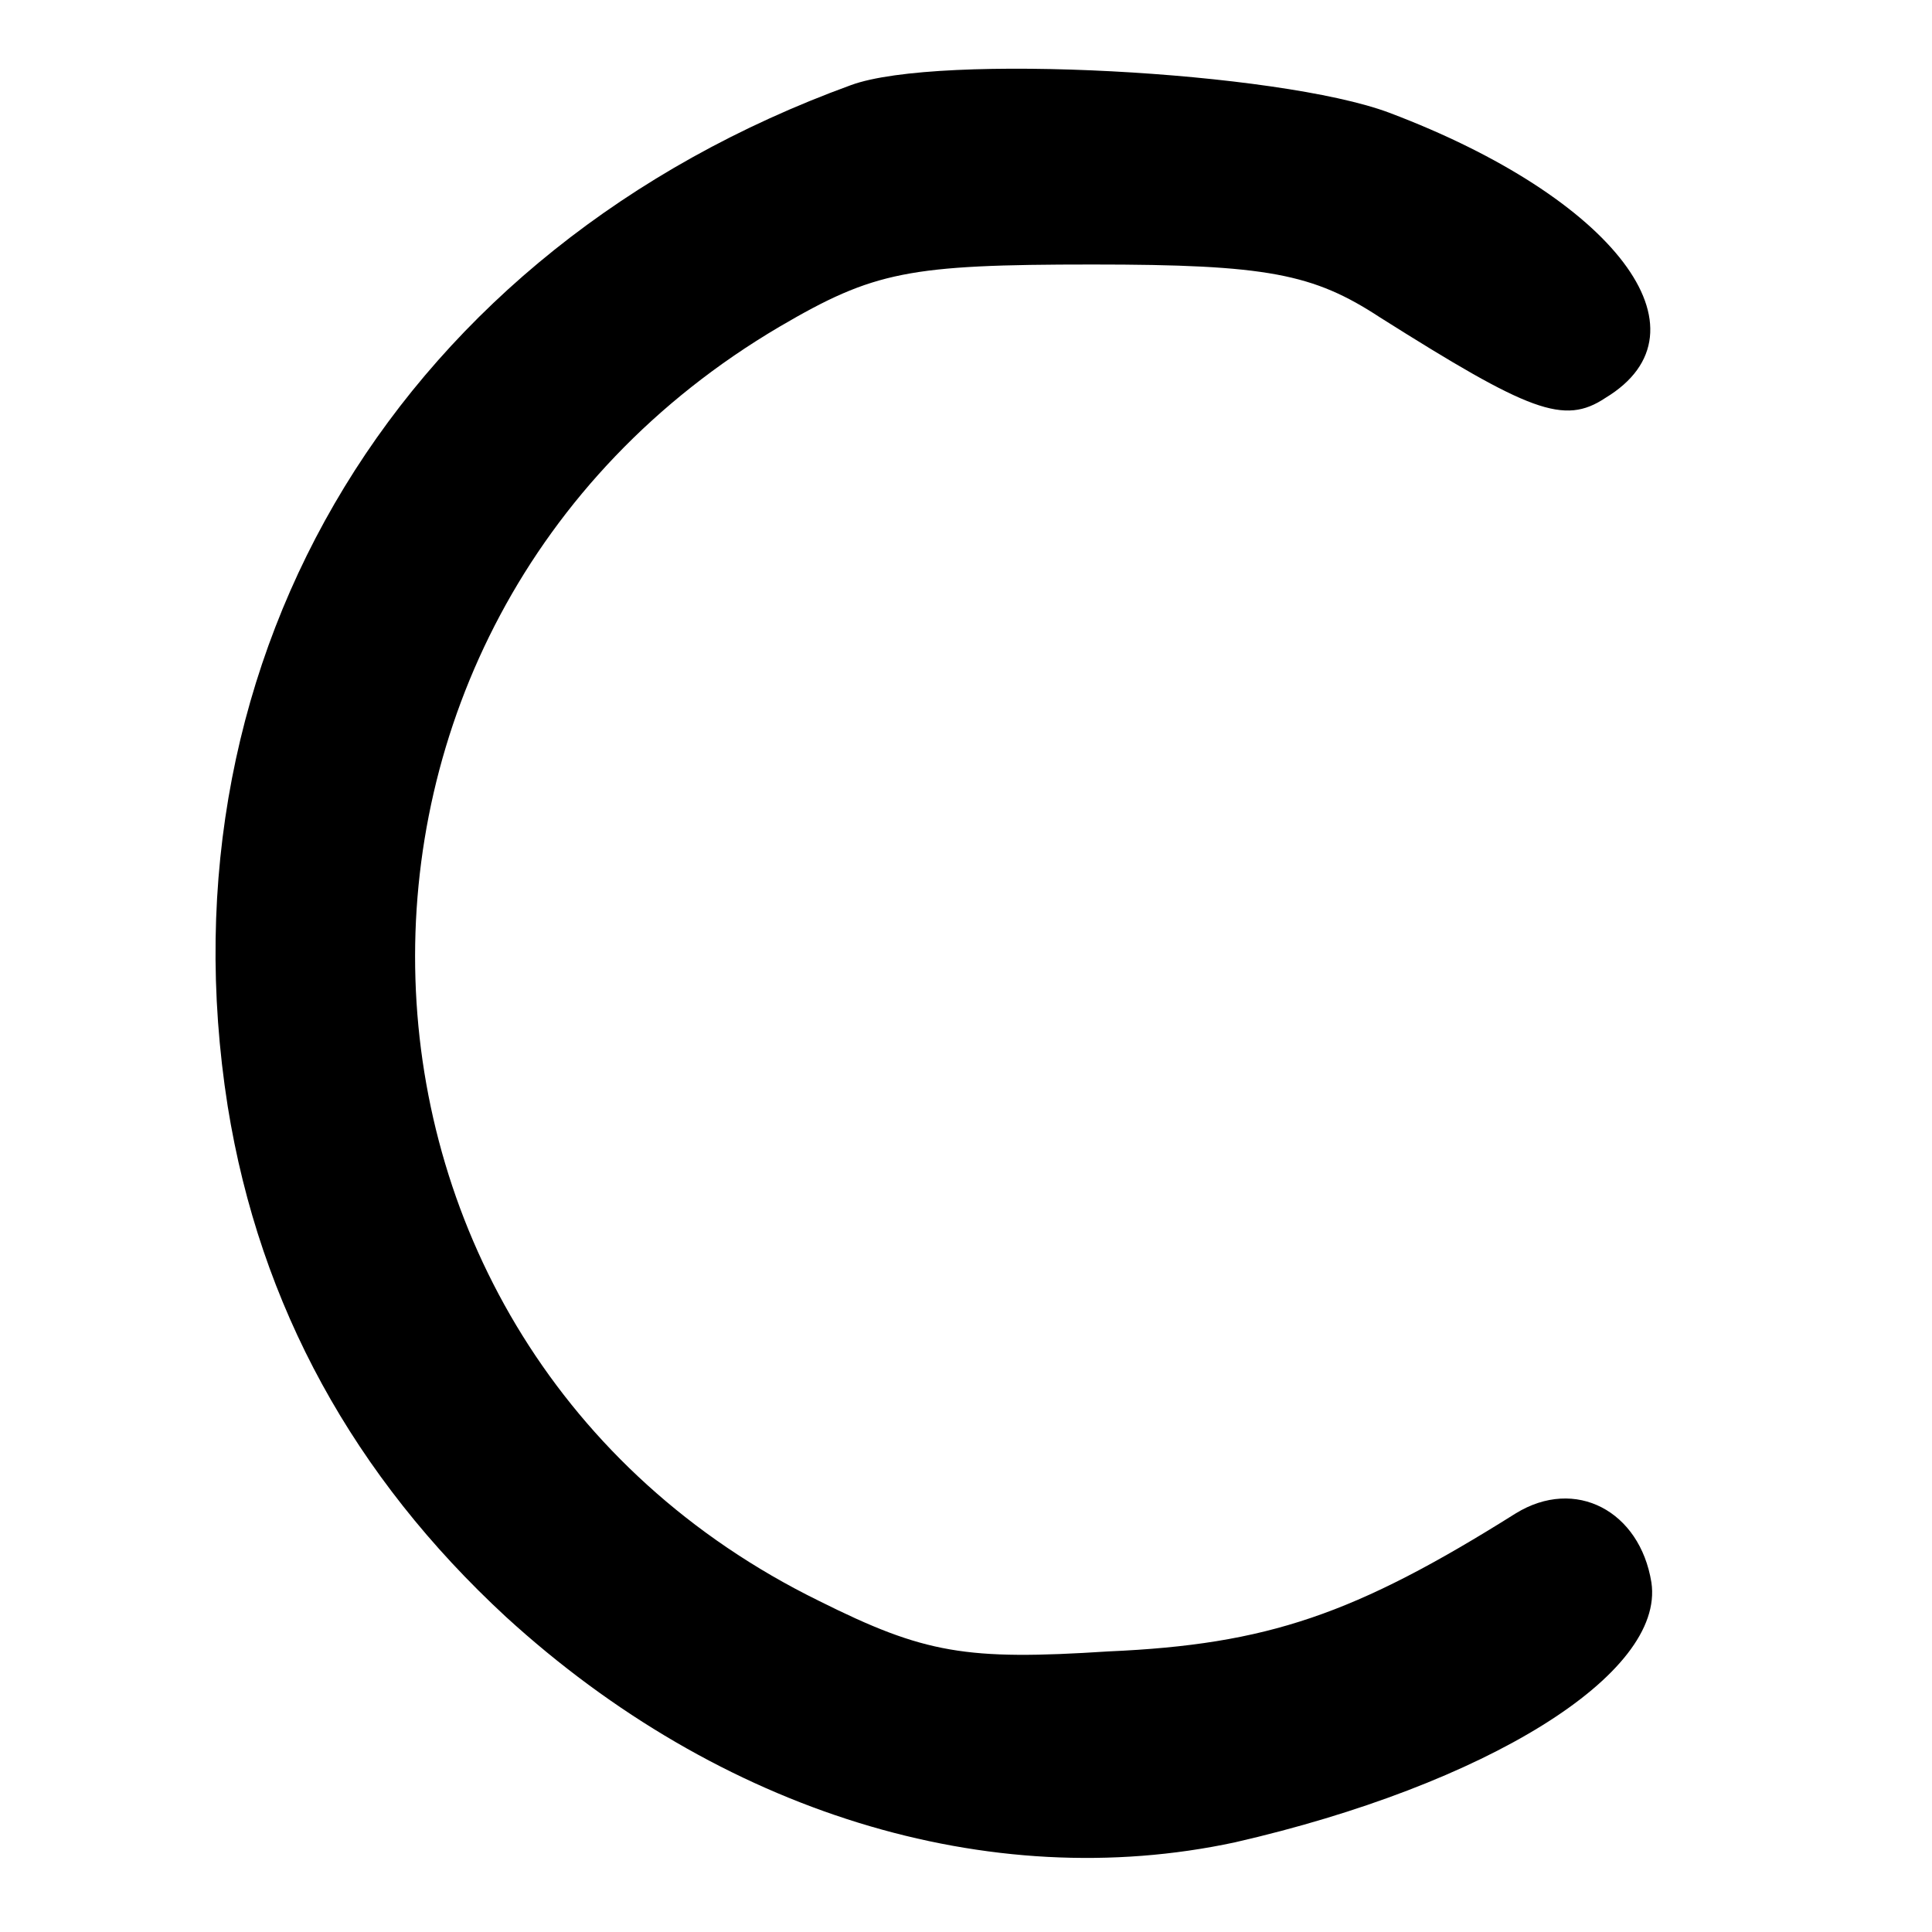 <?xml version="1.0" standalone="no"?>
<!DOCTYPE svg PUBLIC "-//W3C//DTD SVG 20010904//EN"
 "http://www.w3.org/TR/2001/REC-SVG-20010904/DTD/svg10.dtd">
<svg version="1.0" xmlns="http://www.w3.org/2000/svg"
 width="84pt" height="84pt" viewBox="0 0 84 84"
 preserveAspectRatio="xMidYMid meet">
<g transform="translate(0,84) scale(0.1,-0.1)"
fill="#000000" stroke="none">
<path d="M370 803 c-195 -71 -302 -247 -271 -444 14 -87 55 -161 121 -222 93
-85 210 -121 317 -98 109 25 187 73 181 113 -5 31 -33 46 -59 30 -70 -44 -108
-57 -177 -60 -62 -4 -80 -1 -126 22 -226 111 -236 425 -17 554 41 24 56 27
136 27 76 0 96 -4 125 -23 65 -41 80 -47 98 -35 48 29 4 87 -94 124 -48 18
-196 26 -234 12z"/>
</g>
</svg>
